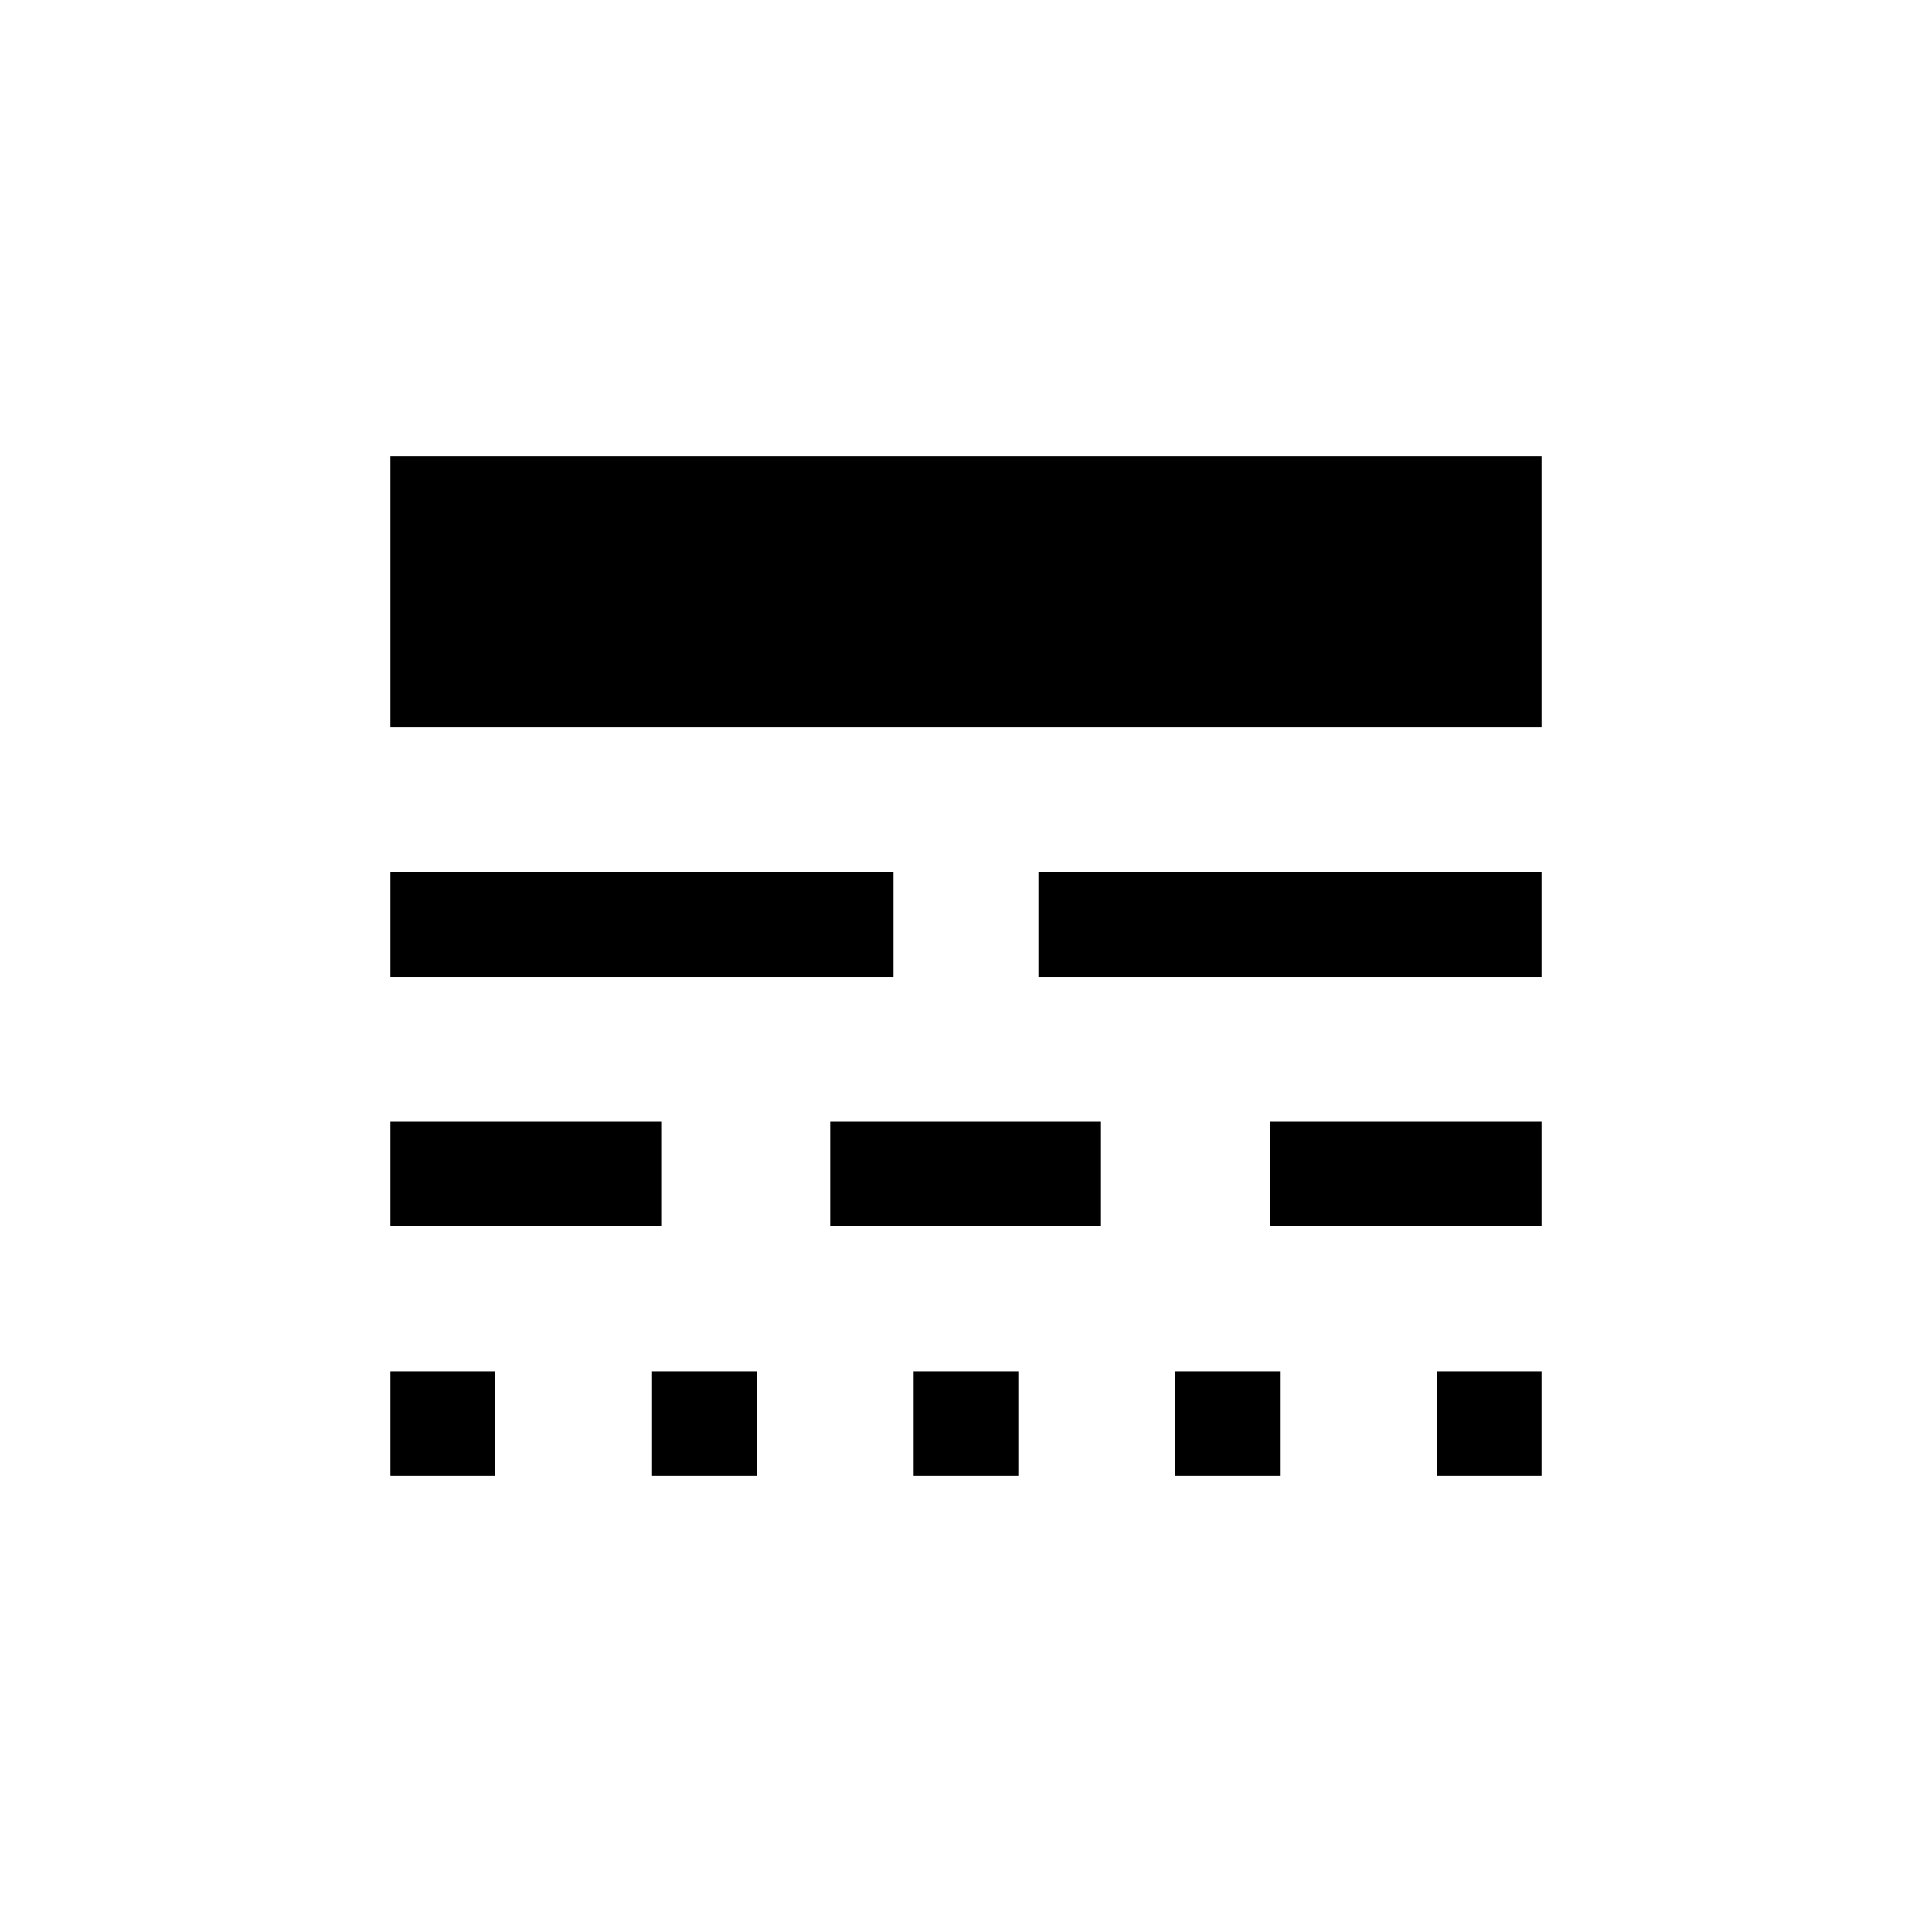 <svg xmlns="http://www.w3.org/2000/svg" height="20" viewBox="0 -960 960 960" width="20"><path d="M194.004-226.618v-51.998h51.998v51.998h-51.998Zm0-123.998v-51.999H328.54v51.999H194.004Zm0-123.999v-51.999H444v51.999H194.004Zm0-123.999v-134.768h571.992v134.768H194.004Zm129.998 371.996v-51.998h51.999v51.998h-51.999Zm88.538-123.998v-51.999h134.536v51.999H412.54Zm41.461 123.998v-51.998h51.998v51.998h-51.998ZM516-474.615v-51.999h249.996v51.999H516Zm67.999 247.997v-51.998h51.999v51.998h-51.999Zm47.077-123.998v-51.999h134.92v51.999h-134.92Zm82.922 123.998v-51.998h51.998v51.998h-51.998Z"/></svg>
